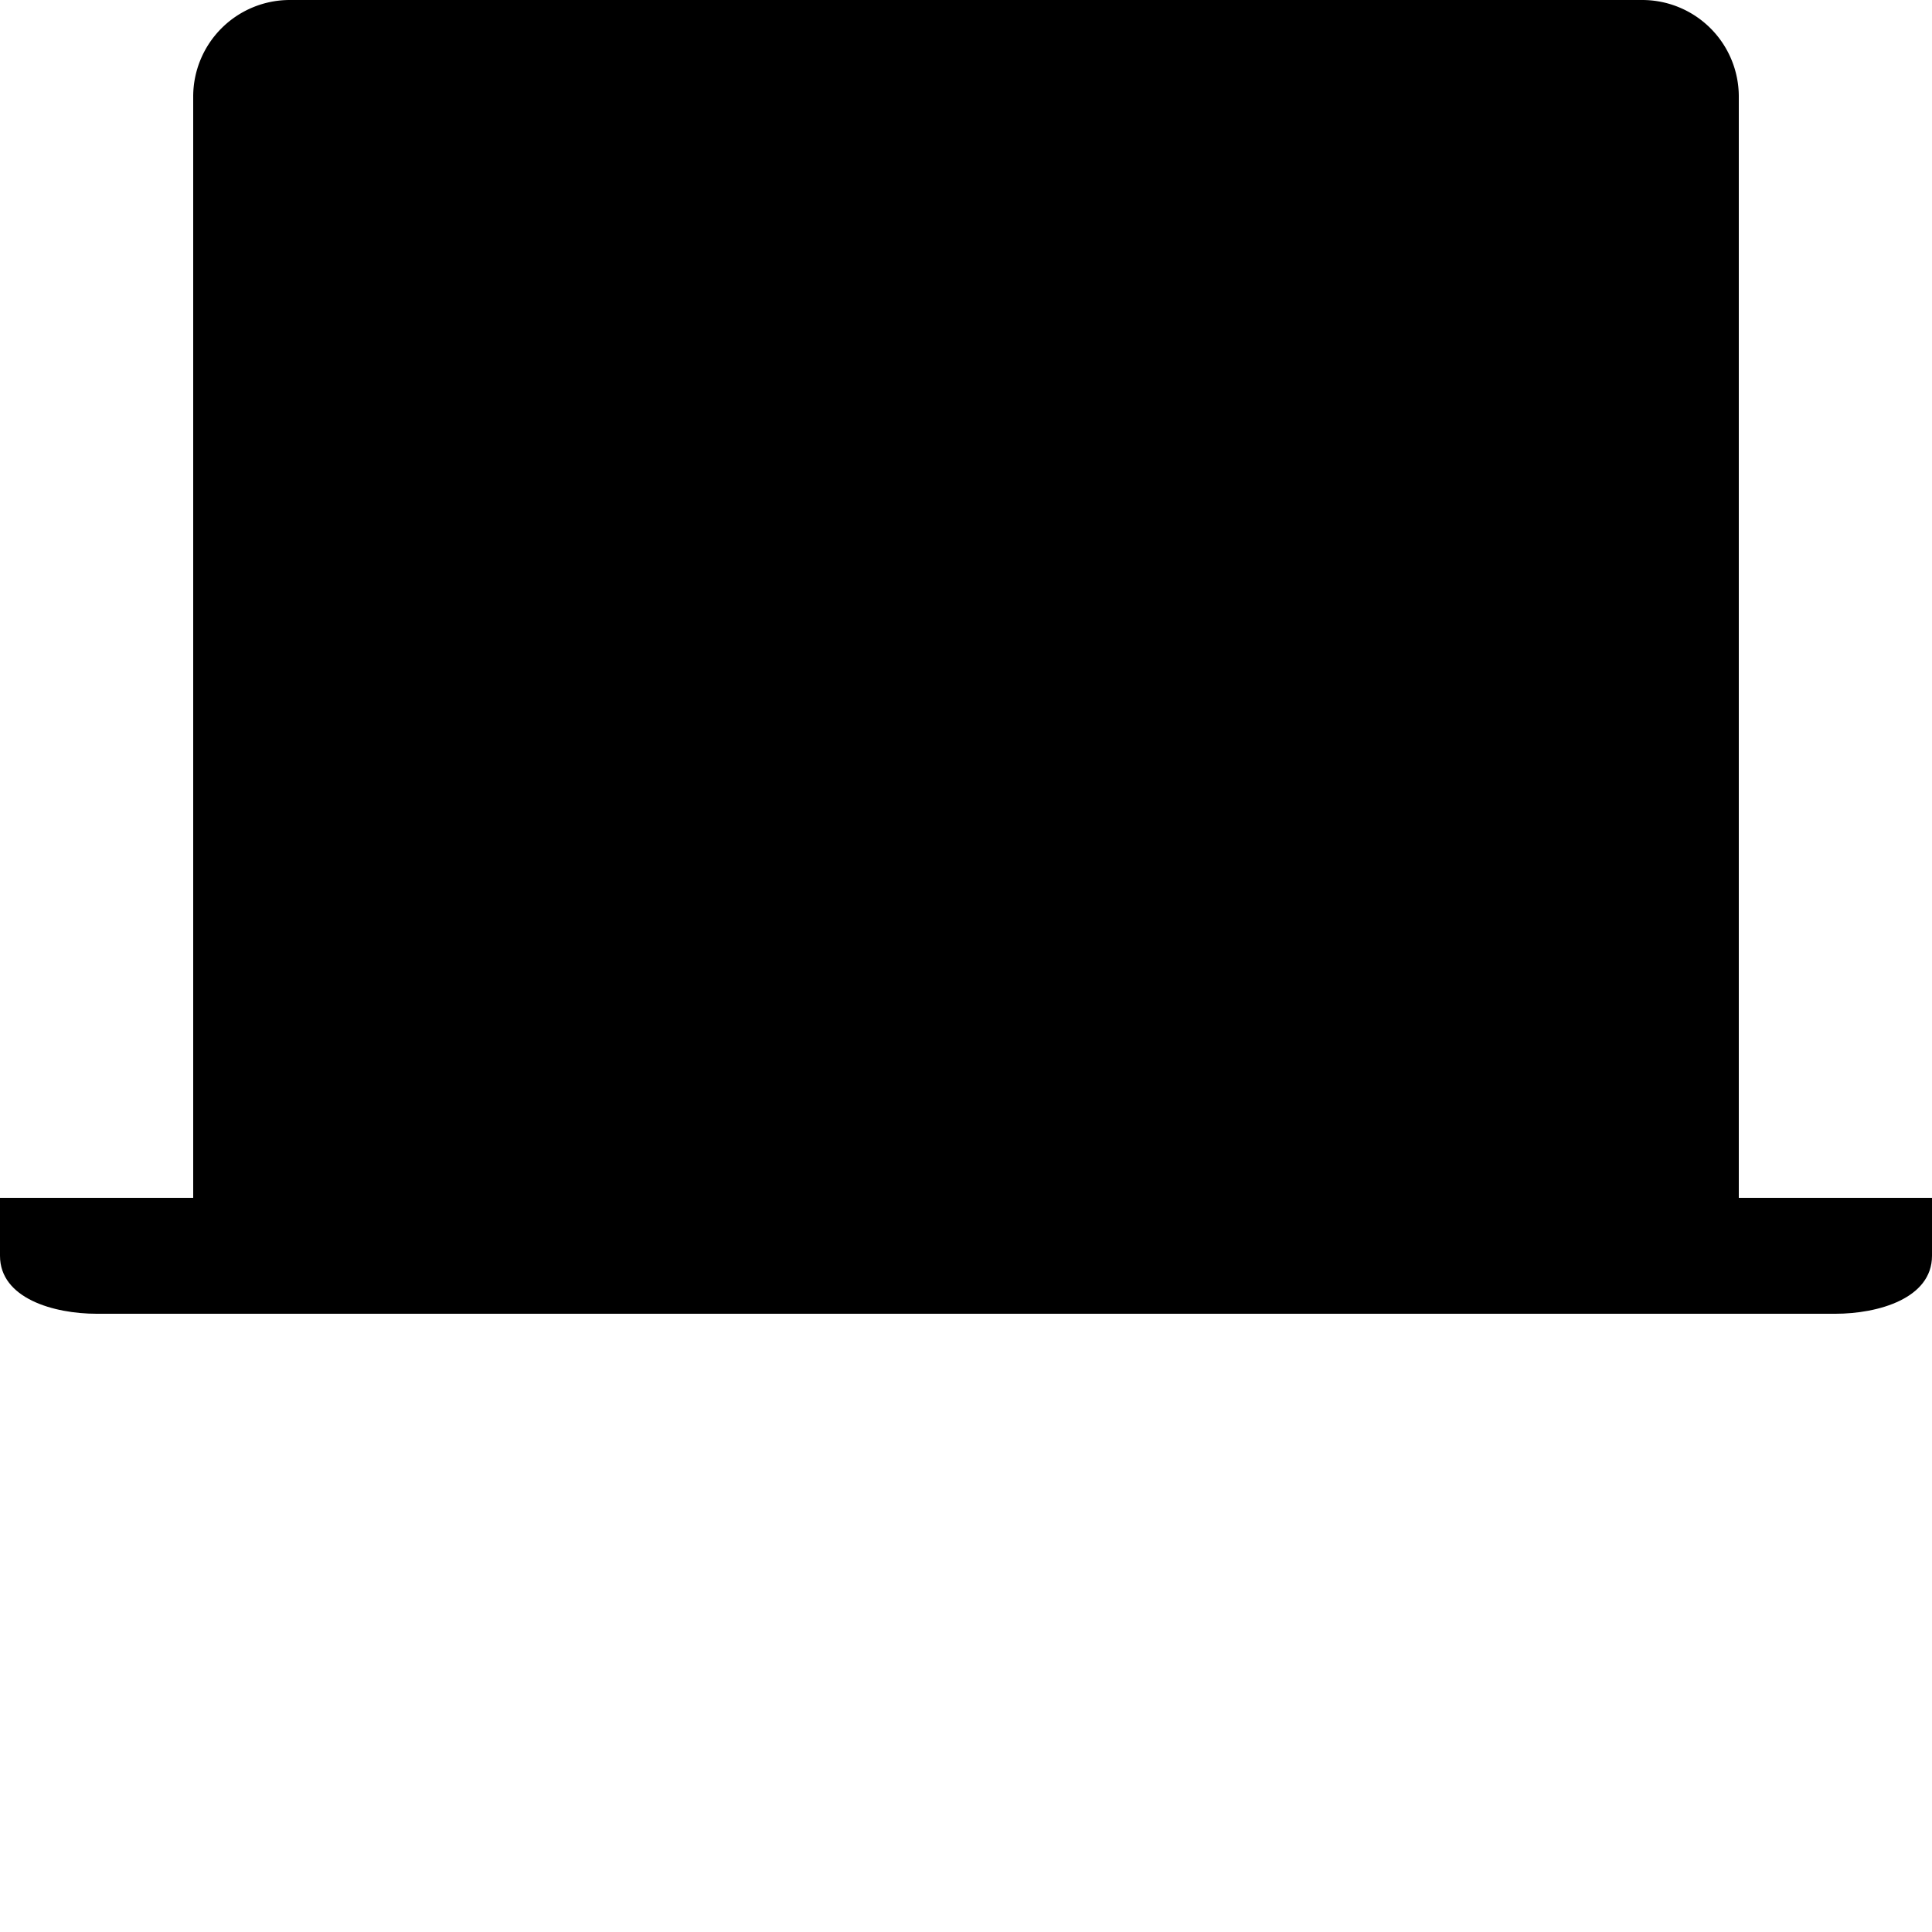 <svg xmlns="http://www.w3.org/2000/svg" viewBox="0 0 100 100"><path fill-rule="evenodd" d="M10 62V5a5 5 0 015-5h70a5 5 0 015 5v57H10z" clip-rule="evenodd"/><path fill-rule="evenodd" d="M14 4h72v54H14V4zM0 62h100v3c0 2.209-2.791 3-5 3H5c-2.209 0-5-.791-5-3v-3z" clip-rule="evenodd"/><path fill-rule="evenodd" d="M59.95 62a2.5 2.5 0 01-2.45 2h-15a2.502 2.502 0 01-2.45-2h19.9z" clip-rule="evenodd"/></svg>
